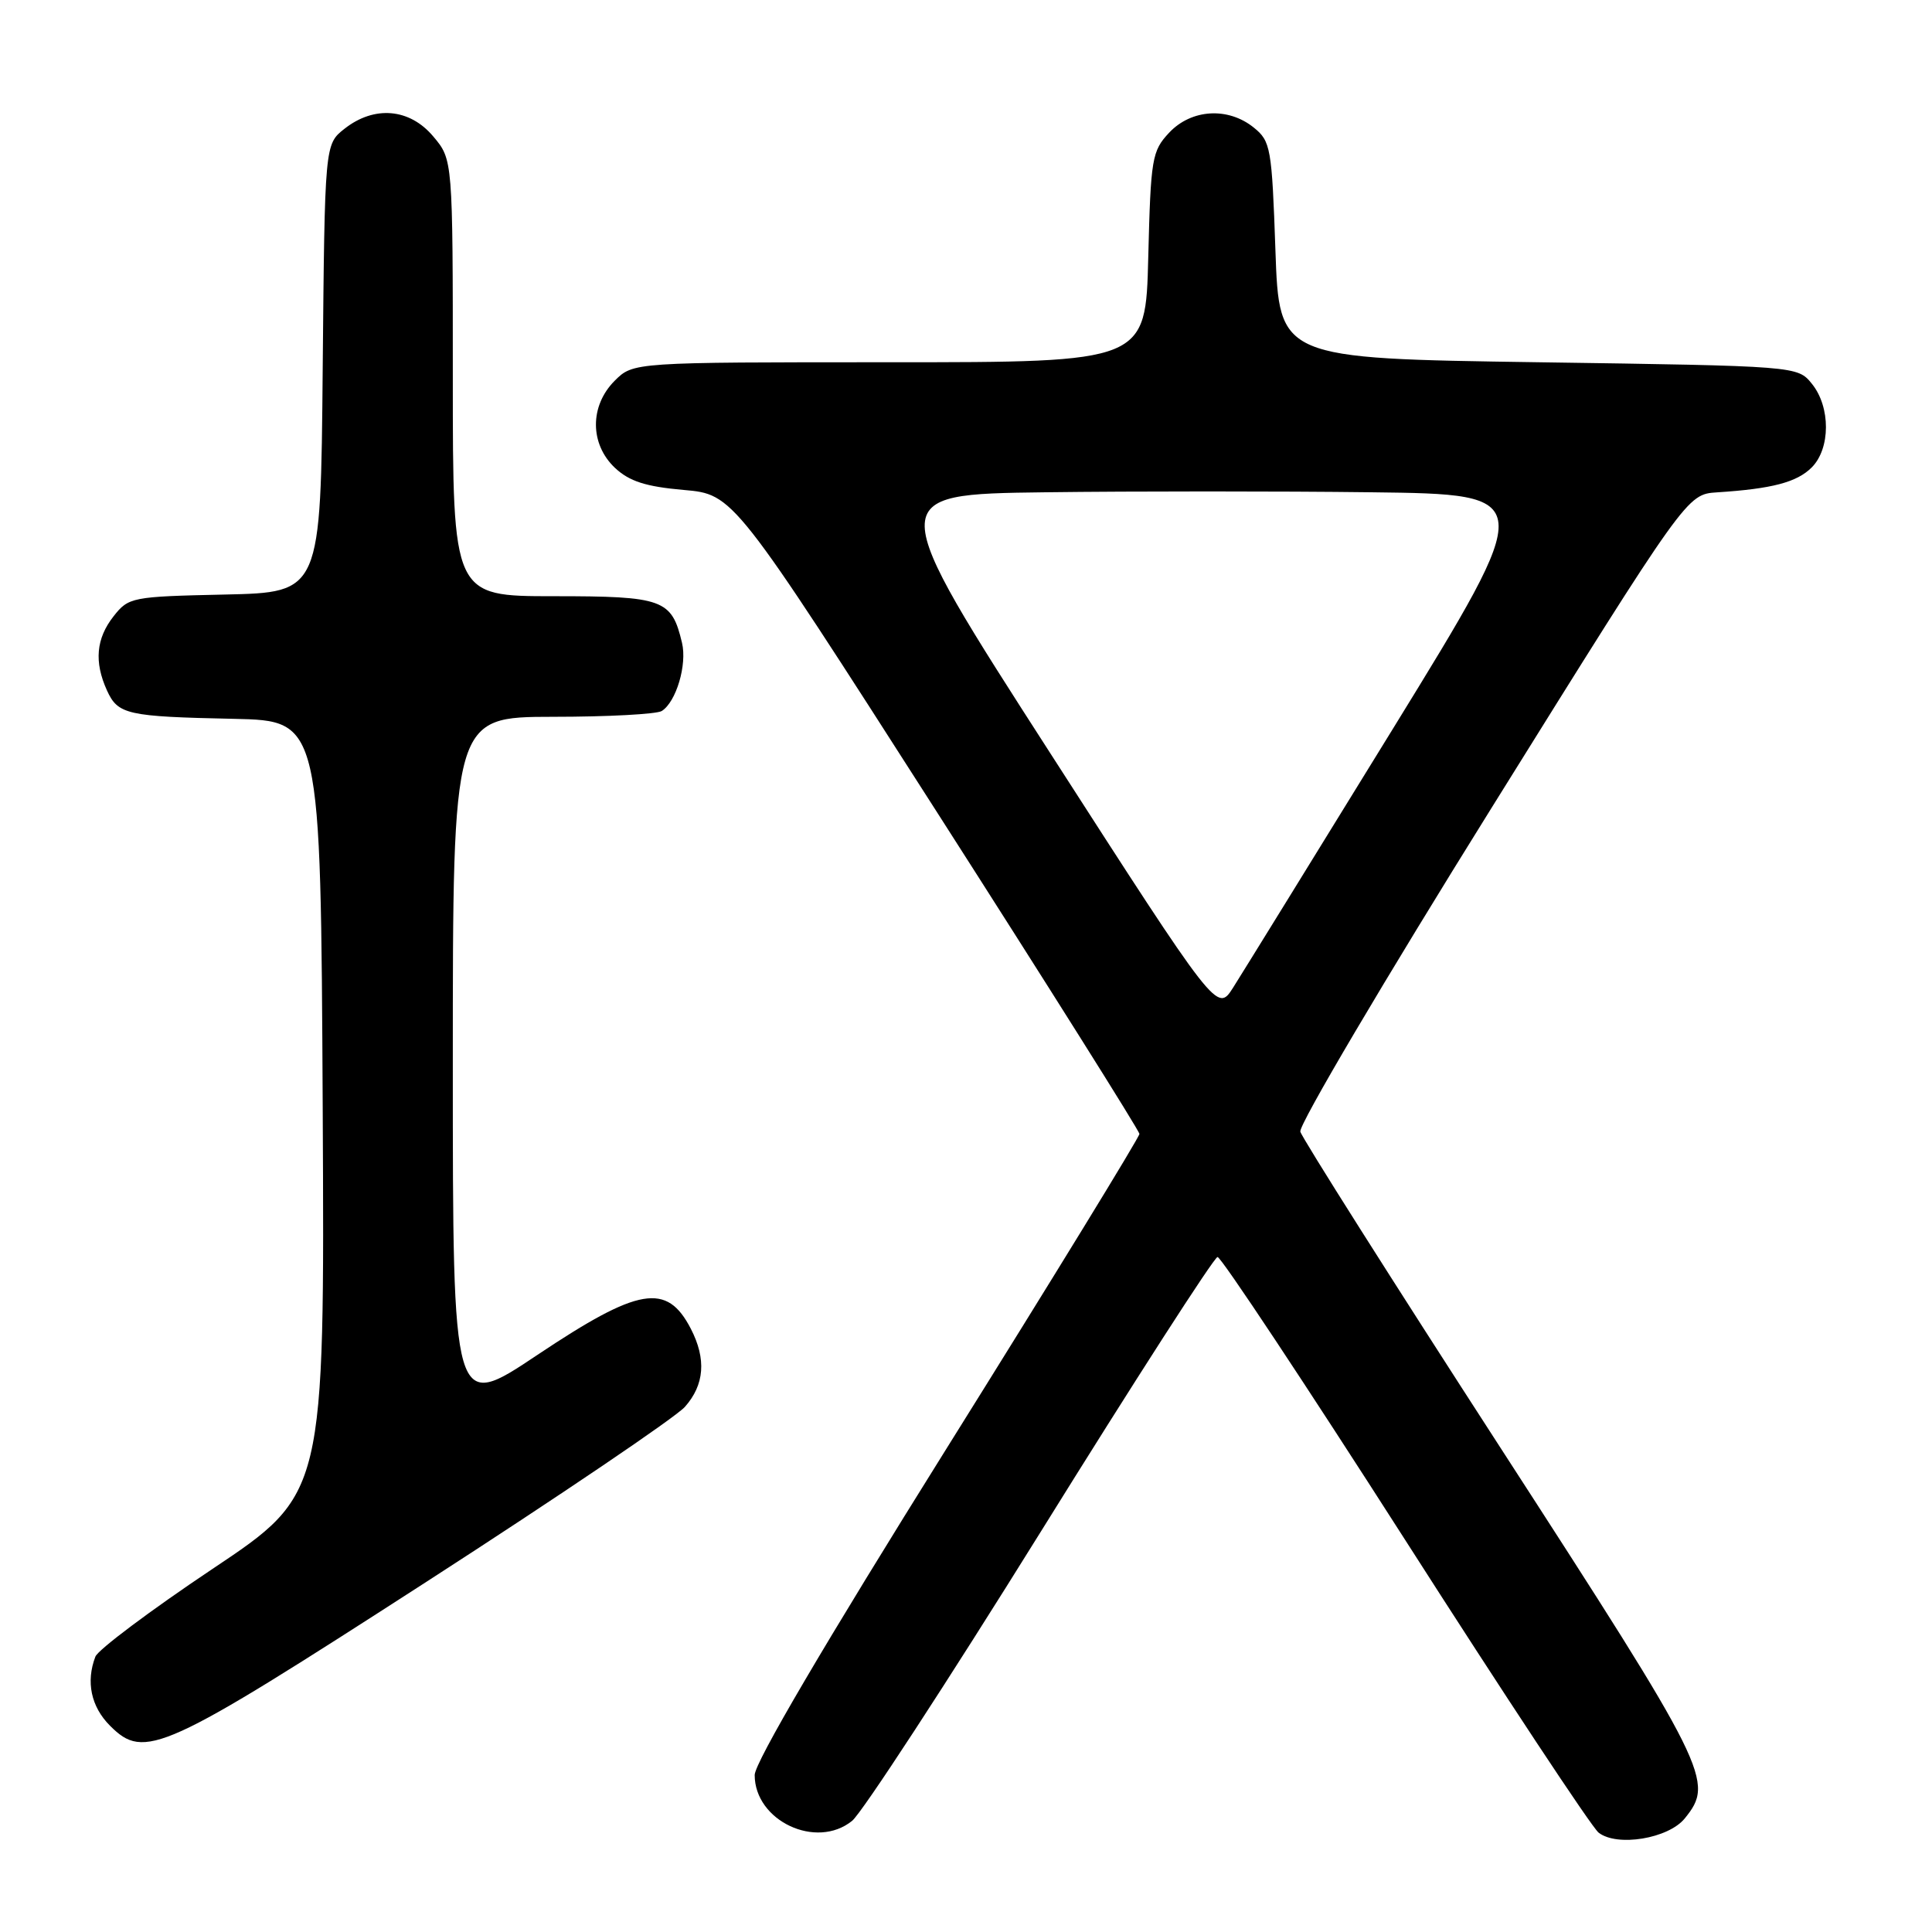 <?xml version="1.0" encoding="UTF-8" standalone="no"?>
<!DOCTYPE svg PUBLIC "-//W3C//DTD SVG 1.1//EN" "http://www.w3.org/Graphics/SVG/1.1/DTD/svg11.dtd" >
<svg xmlns="http://www.w3.org/2000/svg" xmlns:xlink="http://www.w3.org/1999/xlink" version="1.1" viewBox="0 0 256 256">
 <g >
 <path fill="currentColor"
d=" M 223.24 240.95 C 227.21 236.05 226.49 234.61 198.86 191.90 C 184.48 169.68 172.53 150.80 172.30 149.95 C 172.06 149.10 183.49 129.75 197.70 106.95 C 223.52 65.50 223.52 65.50 227.51 65.24 C 234.80 64.77 238.09 63.91 240.06 61.94 C 242.56 59.44 242.58 53.94 240.09 50.86 C 238.18 48.50 238.18 48.50 203.84 48.00 C 169.50 47.50 169.50 47.50 169.00 33.16 C 168.53 19.59 168.37 18.71 166.14 16.91 C 162.73 14.15 157.87 14.44 154.92 17.58 C 152.64 20.01 152.48 20.96 152.15 34.08 C 151.81 48.00 151.81 48.00 117.86 48.00 C 83.91 48.00 83.91 48.00 81.45 50.45 C 78.12 53.79 78.14 58.84 81.49 62.00 C 83.40 63.78 85.56 64.48 90.59 64.92 C 97.19 65.50 97.19 65.50 124.08 107.50 C 138.87 130.60 150.97 149.84 150.98 150.25 C 150.99 150.66 139.53 169.36 125.50 191.81 C 109.30 217.73 100.00 233.56 100.00 235.20 C 100.00 241.27 108.16 245.12 112.91 241.27 C 114.21 240.22 125.45 222.99 137.89 202.99 C 150.32 182.98 160.87 166.59 161.33 166.56 C 161.79 166.53 172.96 183.38 186.16 204.00 C 199.35 224.62 210.90 242.10 211.82 242.83 C 214.26 244.75 221.07 243.63 223.24 240.95 Z  M 56.50 209.60 C 74.10 198.24 89.51 187.81 90.75 186.42 C 93.35 183.49 93.61 180.08 91.54 176.07 C 88.36 169.92 84.66 170.55 71.24 179.51 C 60.00 187.03 60.00 187.03 60.00 141.01 C 60.00 95.00 60.00 95.00 73.25 94.98 C 80.54 94.98 87.03 94.63 87.69 94.21 C 89.60 93.00 91.06 88.08 90.37 85.18 C 89.00 79.40 87.90 79.00 73.35 79.00 C 60.00 79.00 60.00 79.00 60.00 50.08 C 60.00 21.15 60.00 21.15 57.41 18.08 C 54.28 14.35 49.60 13.95 45.65 17.06 C 43.03 19.12 43.03 19.12 42.76 48.81 C 42.50 78.50 42.50 78.50 29.80 78.78 C 17.46 79.05 17.04 79.13 15.05 81.66 C 12.73 84.61 12.46 87.71 14.17 91.48 C 15.63 94.69 16.82 94.95 31.00 95.25 C 42.50 95.50 42.50 95.50 42.76 146.73 C 43.02 197.96 43.02 197.96 28.14 207.90 C 19.96 213.37 12.99 218.60 12.64 219.51 C 11.36 222.84 12.06 226.15 14.58 228.67 C 19.16 233.25 21.48 232.20 56.50 209.60 Z  M 139.19 99.84 C 117.09 65.50 117.09 65.50 138.48 65.23 C 150.24 65.08 169.72 65.08 181.77 65.23 C 203.68 65.50 203.68 65.50 184.59 96.53 C 174.09 113.59 164.55 129.04 163.39 130.87 C 161.28 134.18 161.28 134.18 139.19 99.84 Z "/>
</g>
</svg>